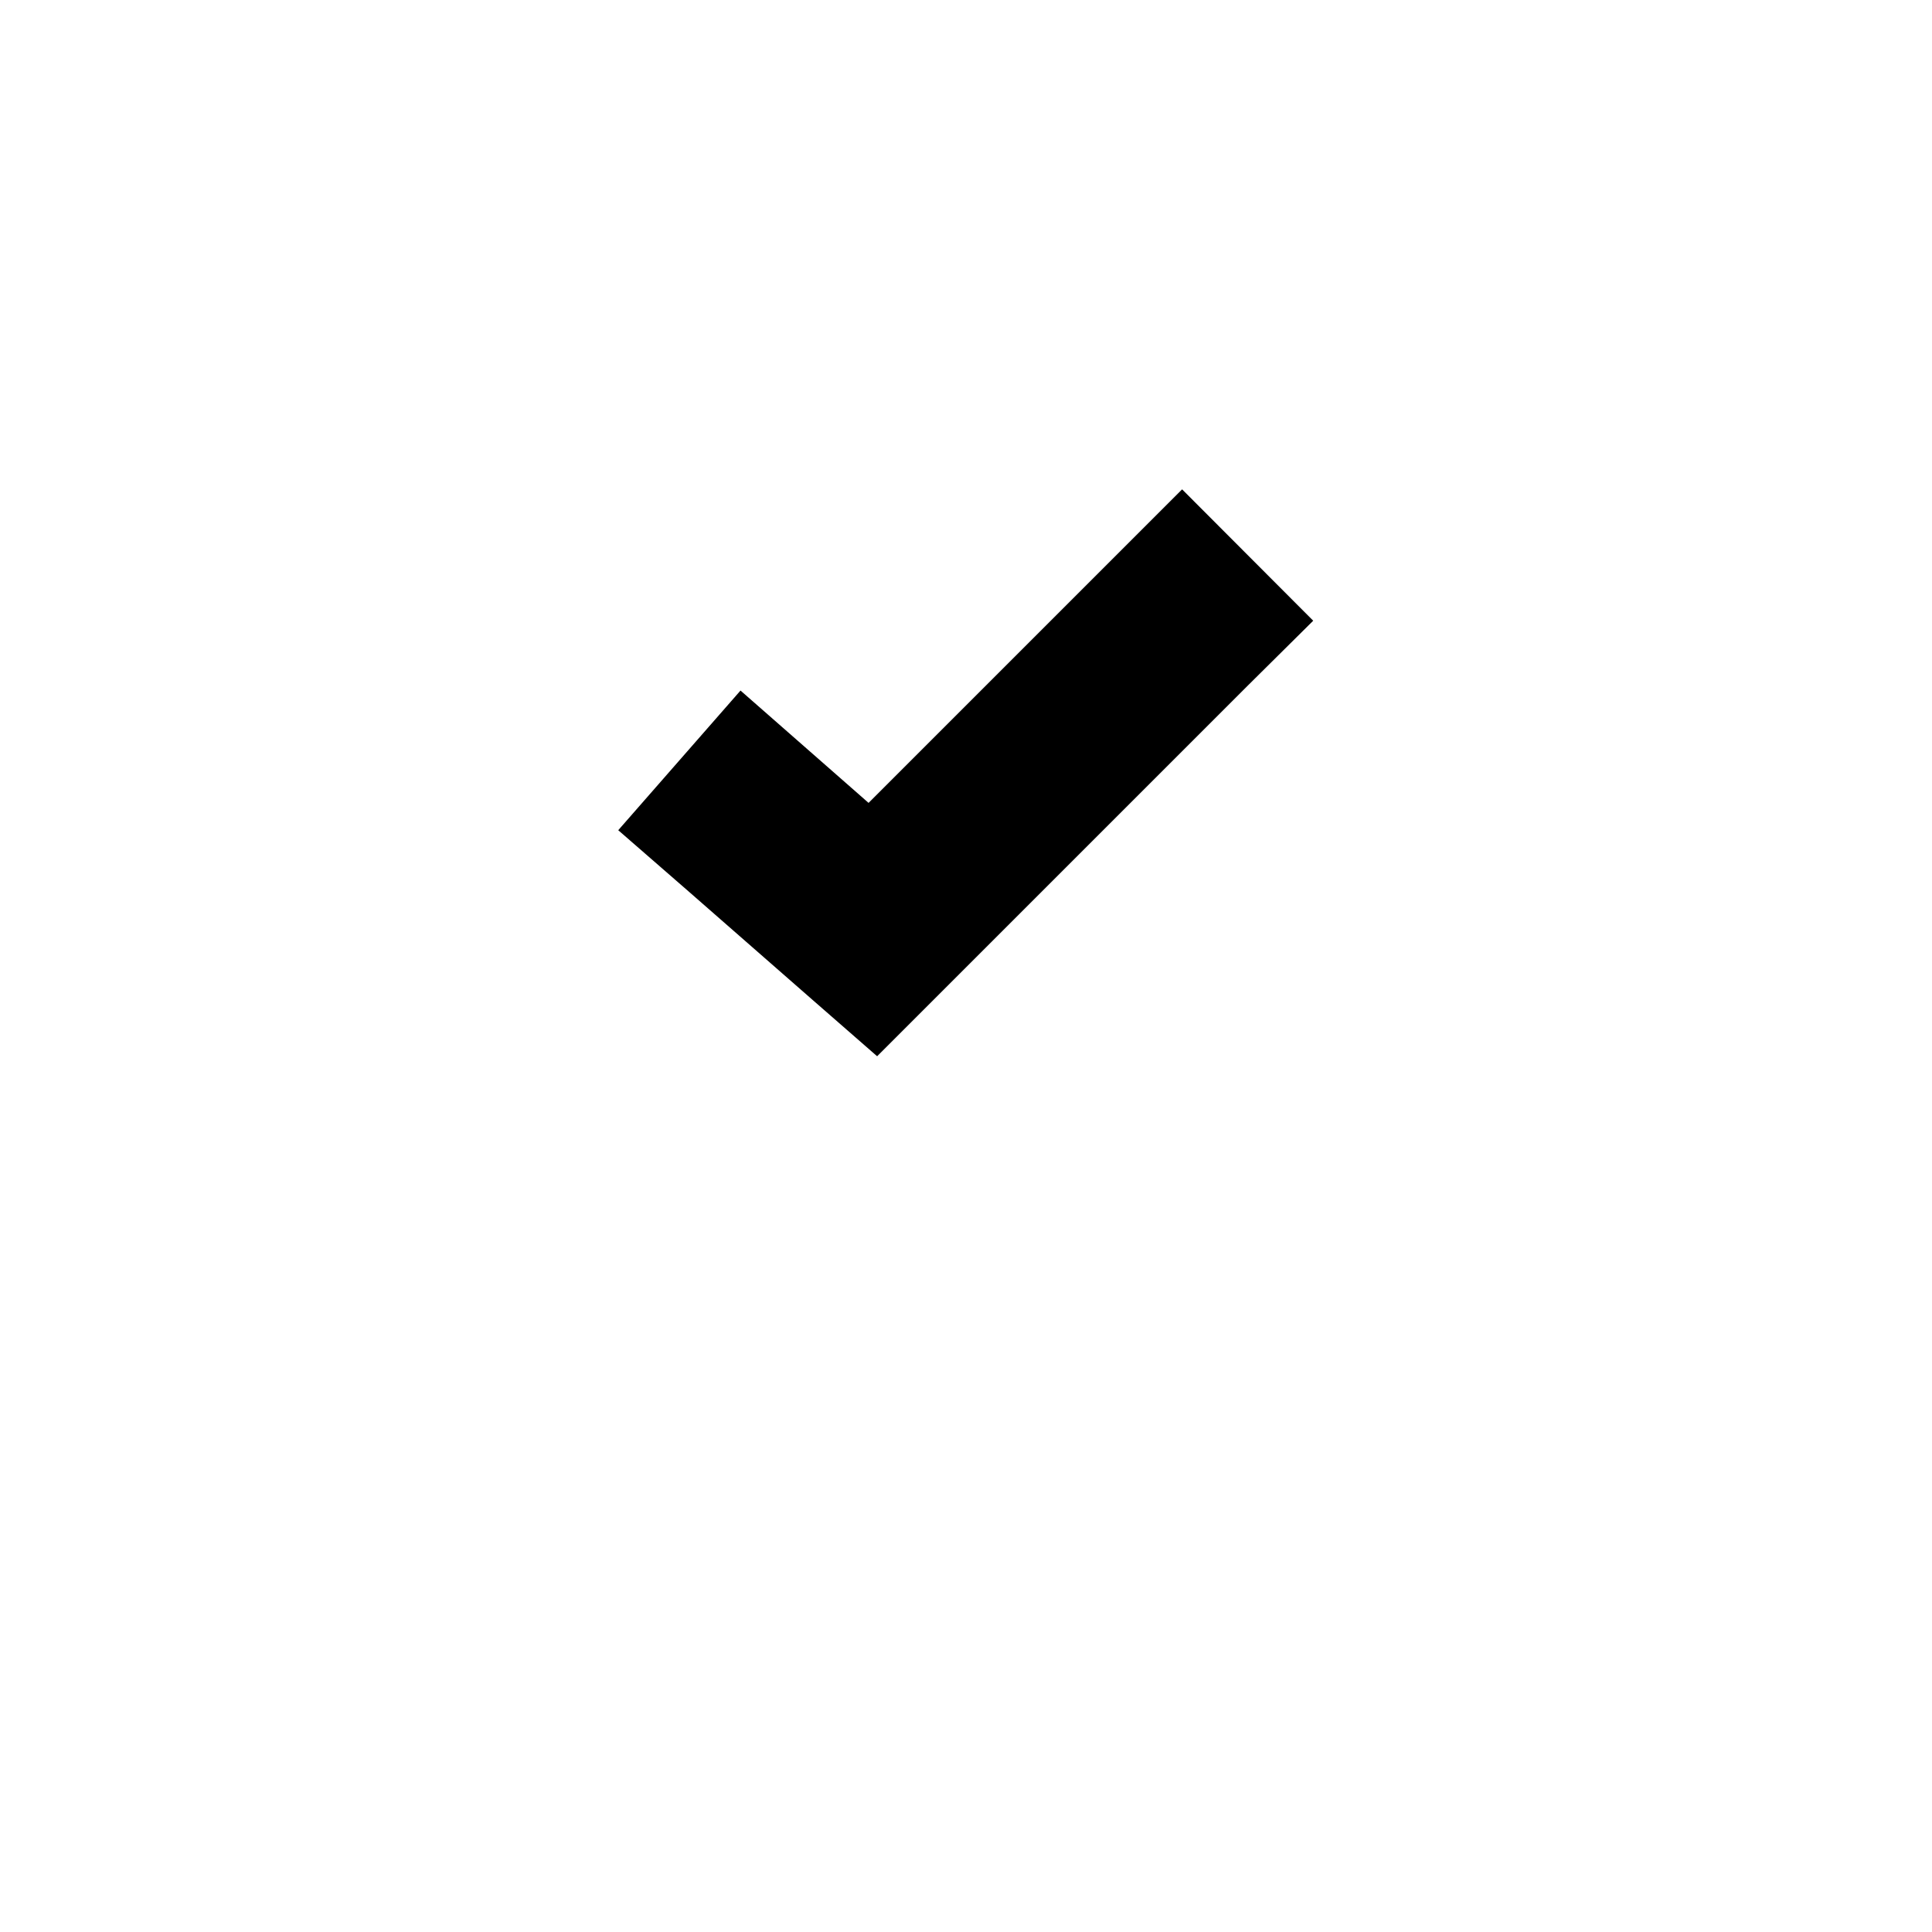 <?xml version="1.0" encoding="utf-8"?>
<!-- Generator: Adobe Illustrator 27.2.0, SVG Export Plug-In . SVG Version: 6.00 Build 0)  -->
<svg version="1.1" id="Layer_1" xmlns="http://www.w3.org/2000/svg" xmlns:xlink="http://www.w3.org/1999/xlink" x="0px" y="0px"
	 viewBox="0 0 700 700" style="enable-background:new 0 0 700 700;" xml:space="preserve">
<g>
	<path d="M428.3,177.3L314.7,290.9l-21.2-18.6l-25.2-22.1l-44.3,50.6l25.4,22.1l44.8,39.2l23.6,20.6l134.2-134.2l23.8-23.6
		L428.3,177.3L428.3,177.3z"/>
</g>
</svg>
